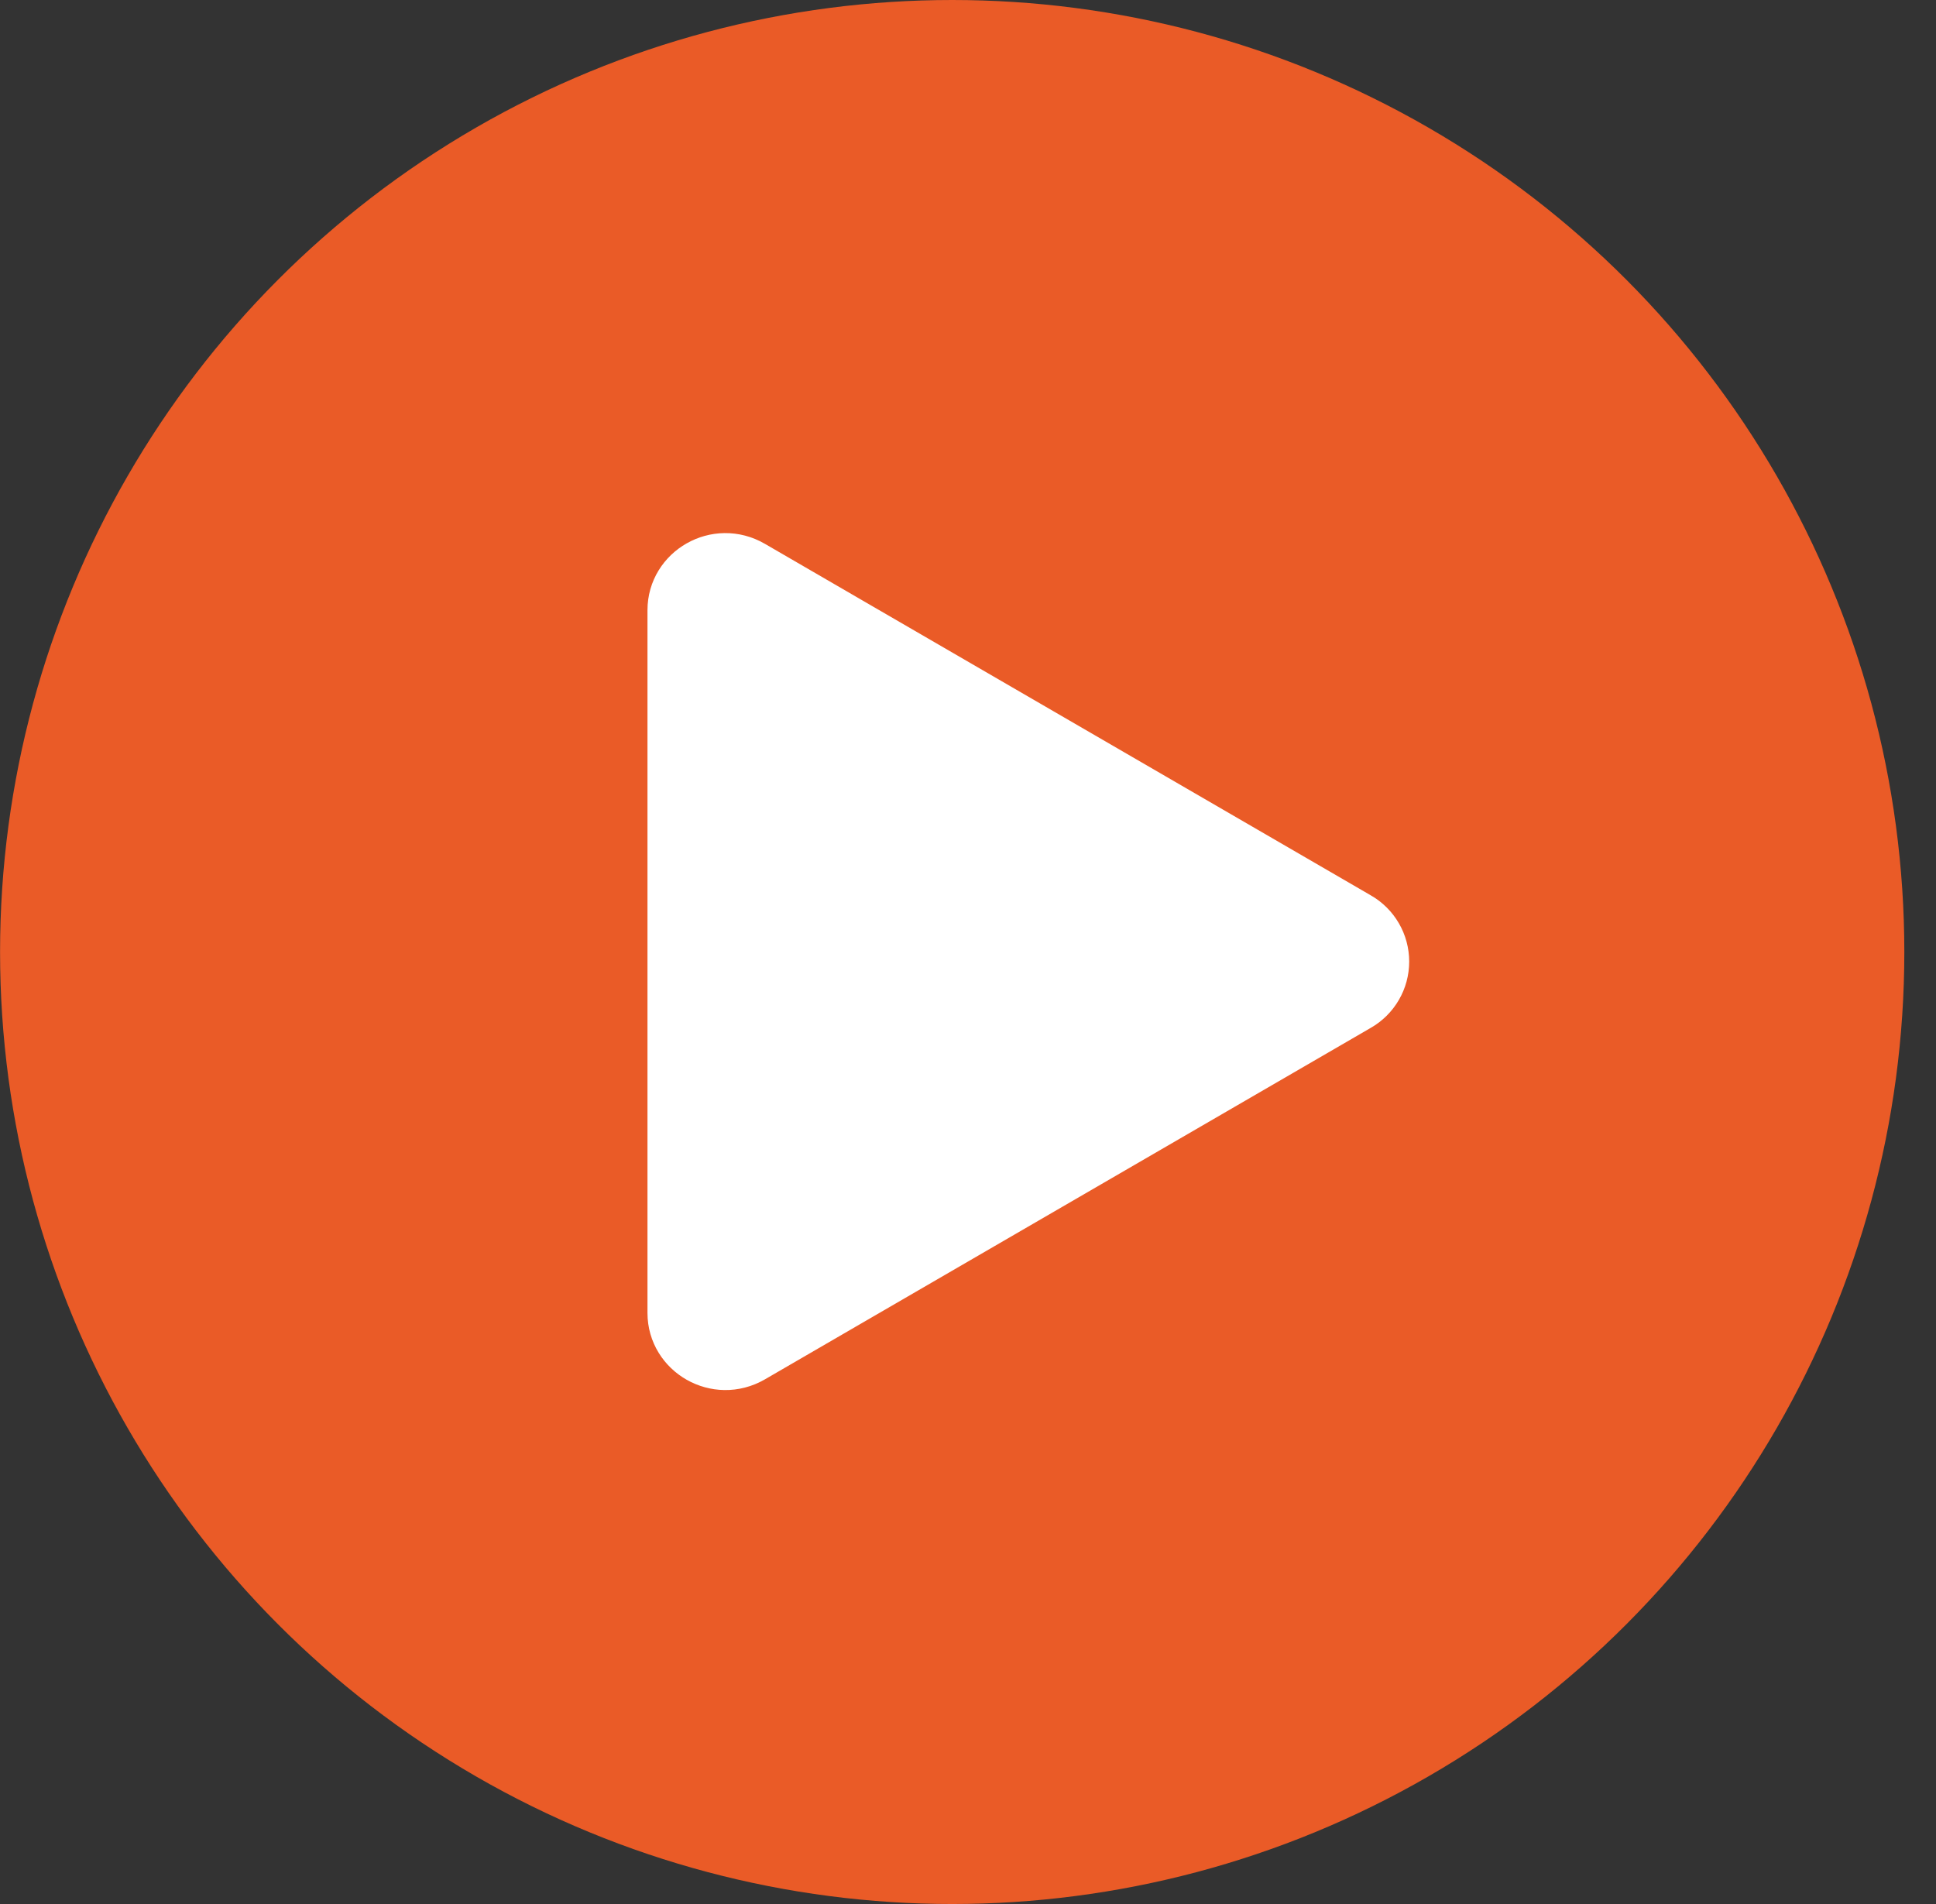 <svg width="61" height="60" viewBox="0 0 61 60" fill="none" xmlns="http://www.w3.org/2000/svg">
<rect x="0" y="0" width="61" height="60" fill="#333333" stroke="none"/>
<circle cx="30.002" cy="30" r="30" fill="#EA5B27"/>
<path d="M42.693 31.523L42.693 31.523L42.687 31.526L23.599 42.602C23.599 42.602 23.599 42.602 23.599 42.602C22.614 43.172 21.401 42.463 21.401 41.376V19.225C21.401 18.14 22.613 17.43 23.598 18.002L23.598 18.002L42.687 29.078L42.687 29.078L42.693 29.081C42.908 29.204 43.087 29.382 43.211 29.596C43.336 29.811 43.401 30.054 43.401 30.302C43.401 30.55 43.336 30.794 43.211 31.008C43.087 31.222 42.908 31.4 42.693 31.523Z" fill="white" stroke="white" stroke-width="2"/>
</svg>
